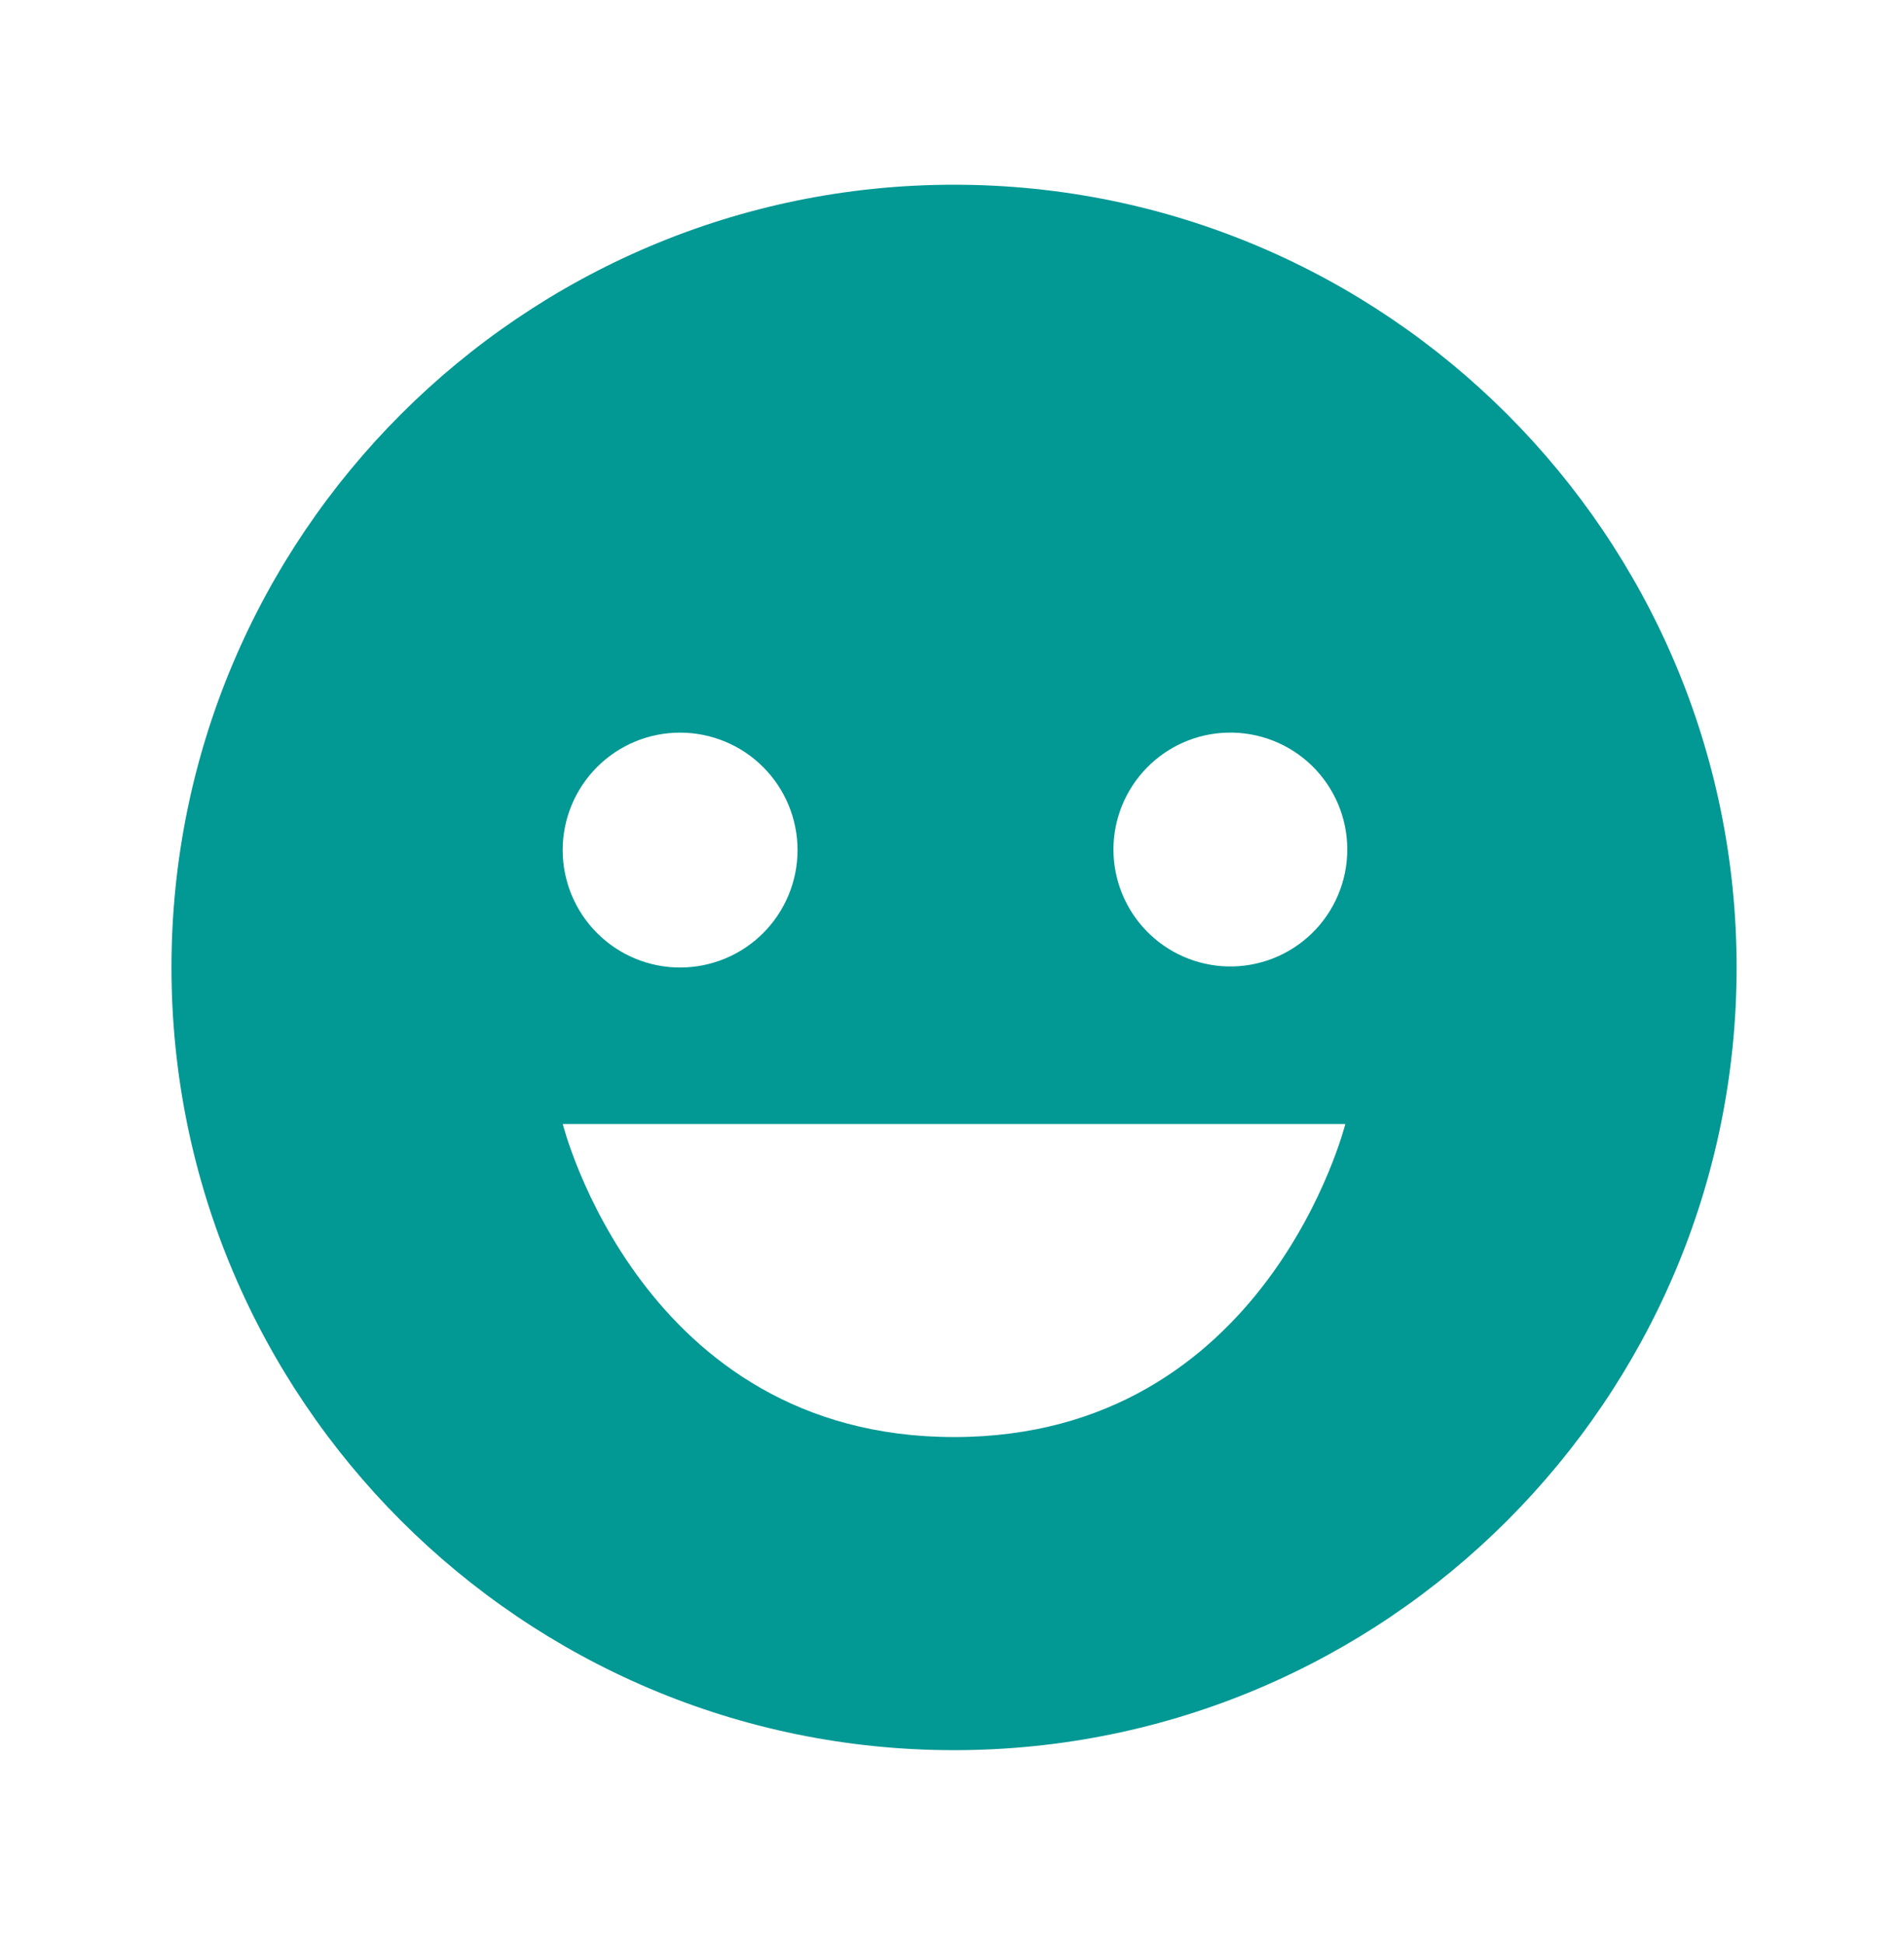 <svg xmlns="http://www.w3.org/2000/svg" width="48" height="49" viewBox="0 0 48 49" fill="none">
  <path d="M24.052 4.656C13.173 4.656 4.323 13.506 4.323 24.384C4.323 35.263 13.173 44.113 24.052 44.113C34.93 44.113 43.78 35.263 43.78 24.384C43.78 13.506 34.93 4.656 24.052 4.656ZM30.943 18.466C31.336 18.456 31.727 18.525 32.094 18.668C32.46 18.812 32.794 19.027 33.076 19.302C33.357 19.577 33.581 19.905 33.734 20.268C33.887 20.63 33.965 21.02 33.965 21.413C33.965 21.807 33.886 22.196 33.733 22.559C33.58 22.921 33.356 23.249 33.074 23.524C32.792 23.798 32.458 24.014 32.092 24.157C31.725 24.3 31.334 24.369 30.941 24.359C30.172 24.338 29.442 24.019 28.906 23.468C28.37 22.918 28.07 22.18 28.07 21.411C28.071 20.643 28.371 19.905 28.908 19.355C29.444 18.804 30.174 18.485 30.943 18.466ZM17.147 18.466C17.535 18.466 17.92 18.543 18.279 18.692C18.639 18.84 18.965 19.059 19.239 19.334C19.514 19.608 19.732 19.935 19.881 20.294C20.029 20.653 20.106 21.038 20.106 21.427C20.106 21.816 20.029 22.201 19.88 22.56C19.731 22.919 19.513 23.245 19.238 23.52C18.963 23.795 18.637 24.013 18.277 24.161C17.918 24.31 17.533 24.386 17.145 24.386C16.36 24.386 15.607 24.074 15.052 23.518C14.497 22.963 14.185 22.21 14.185 21.425C14.186 20.64 14.498 19.887 15.053 19.332C15.608 18.777 16.361 18.465 17.147 18.466ZM24.052 36.221C16.16 36.221 14.187 28.33 14.187 28.33H33.916C33.916 28.33 31.943 36.221 24.052 36.221Z" fill="#029894"/>
</svg>